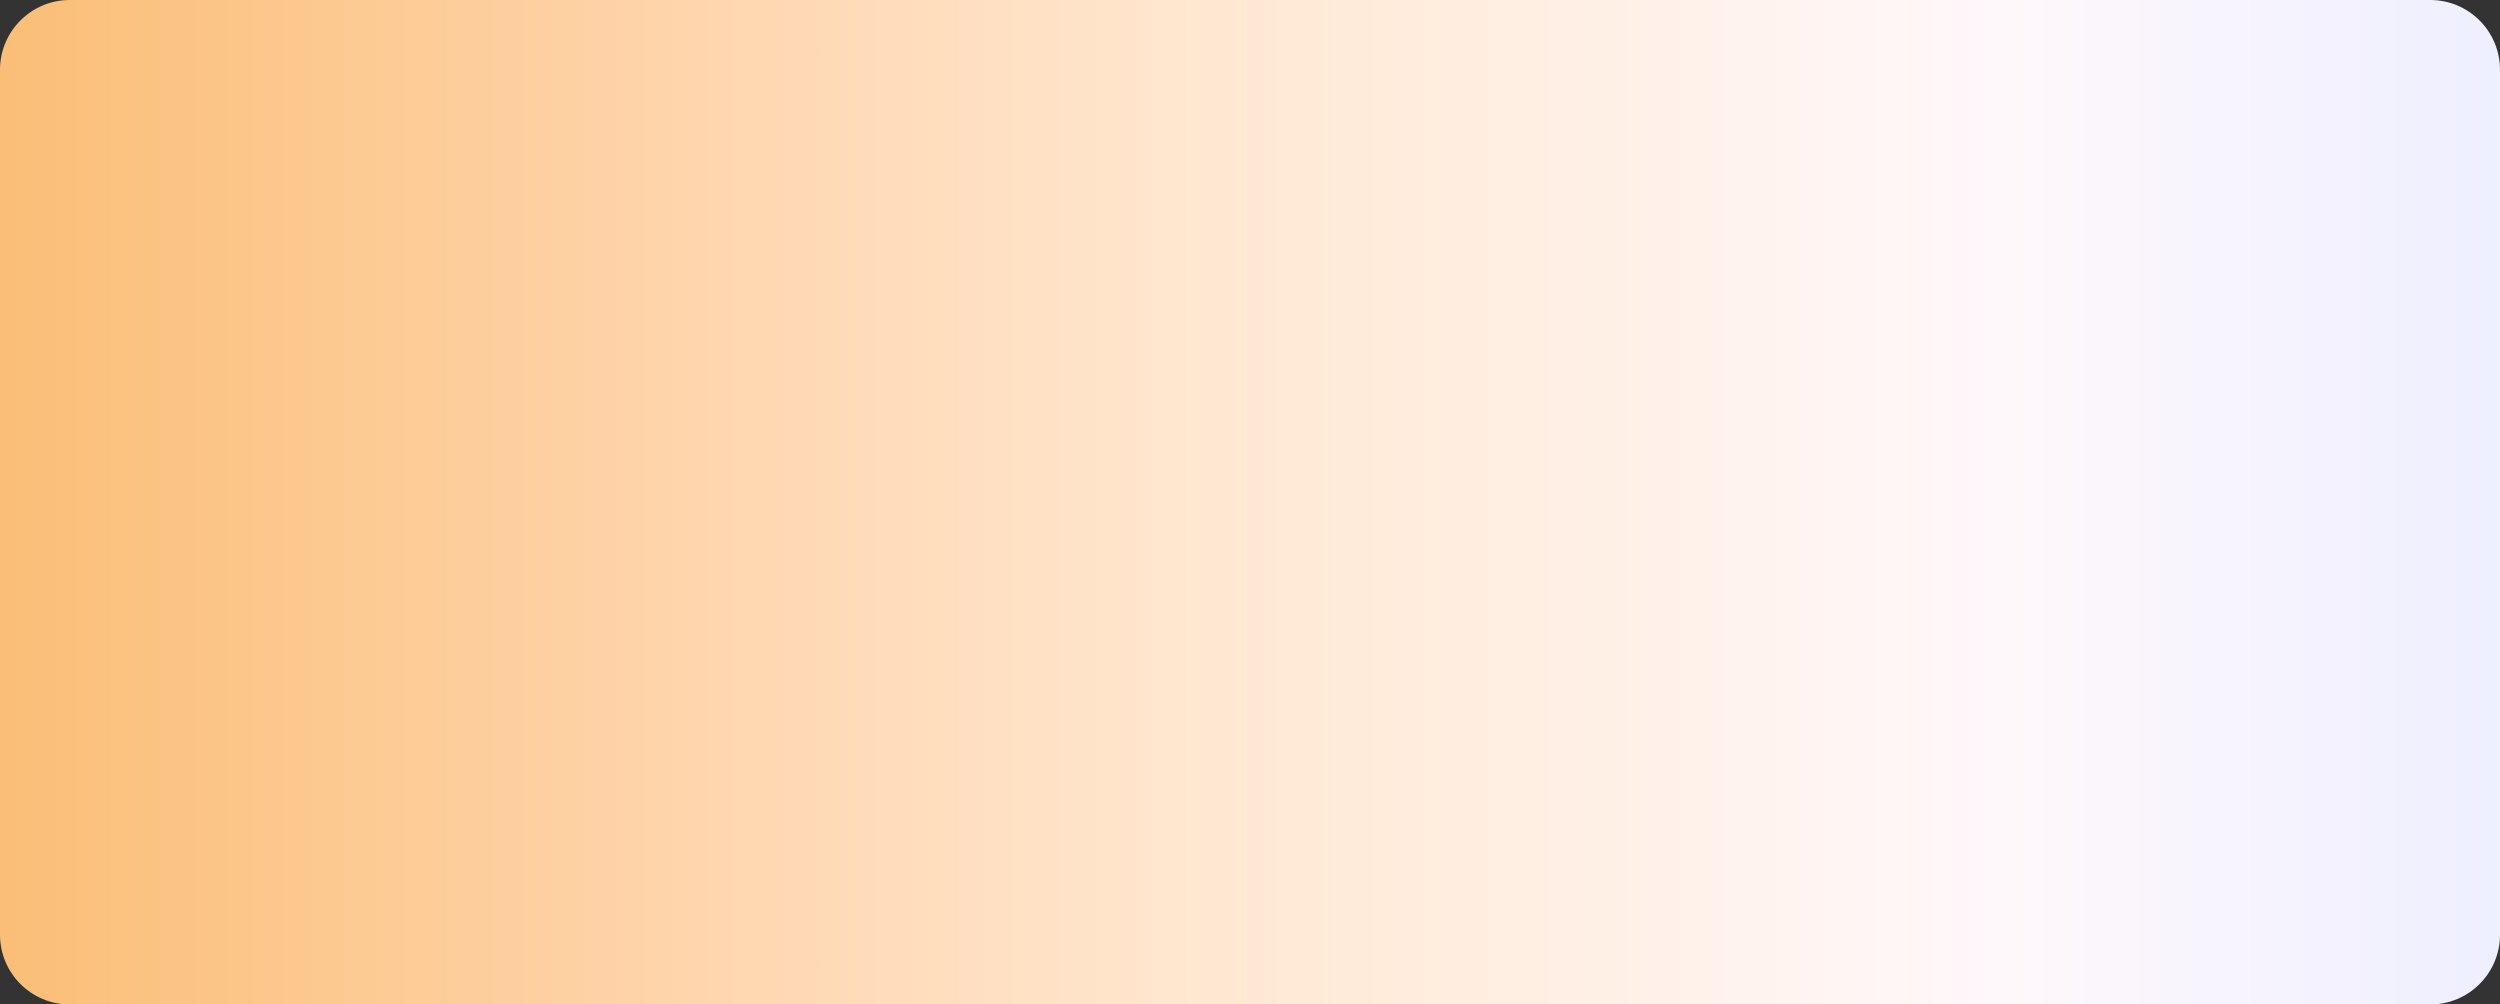 <?xml version="1.0" encoding="utf-8"?>
<!-- Generator: Adobe Illustrator 19.0.0, SVG Export Plug-In . SVG Version: 6.00 Build 0)  -->
<svg version="1.1" id="图层_1" xmlns="http://www.w3.org/2000/svg" xmlns:xlink="http://www.w3.org/1999/xlink" x="0px" y="0px"
	 viewBox="164 330.9 448 180" style="enable-background:new 164 330.9 448 180;" xml:space="preserve">
<rect x="164" y="330.9" width="448" height="180" fill="#333333" stroke="none"/>
<style type="text/css">
	.st0{fill:url(#SVGID_1_);}
</style>
<linearGradient id="SVGID_1_" gradientUnits="userSpaceOnUse" x1="164" y1="420.89" x2="612" y2="420.89">
	<stop  offset="0" style="stop-color:#FABE77"/>
	<stop  offset="0.3" style="stop-color:#FFD7B1"/>
	<stop  offset="0.5" style="stop-color:#FFE9D4"/>
	<stop  offset="0.8" style="stop-color:#FFF8FB"/>
	<stop  offset="1" style="stop-color:#EEEFFF"/>
</linearGradient>
<path class="st0" d="M599.5,510.9h-423c-6.9,0-12.5-5.6-12.5-12.5v-155c0-6.9,5.6-12.5,12.5-12.5h423c6.9,0,12.5,5.6,12.5,12.5v155
	C612,505.3,606.4,510.9,599.5,510.9z"/>
</svg>
